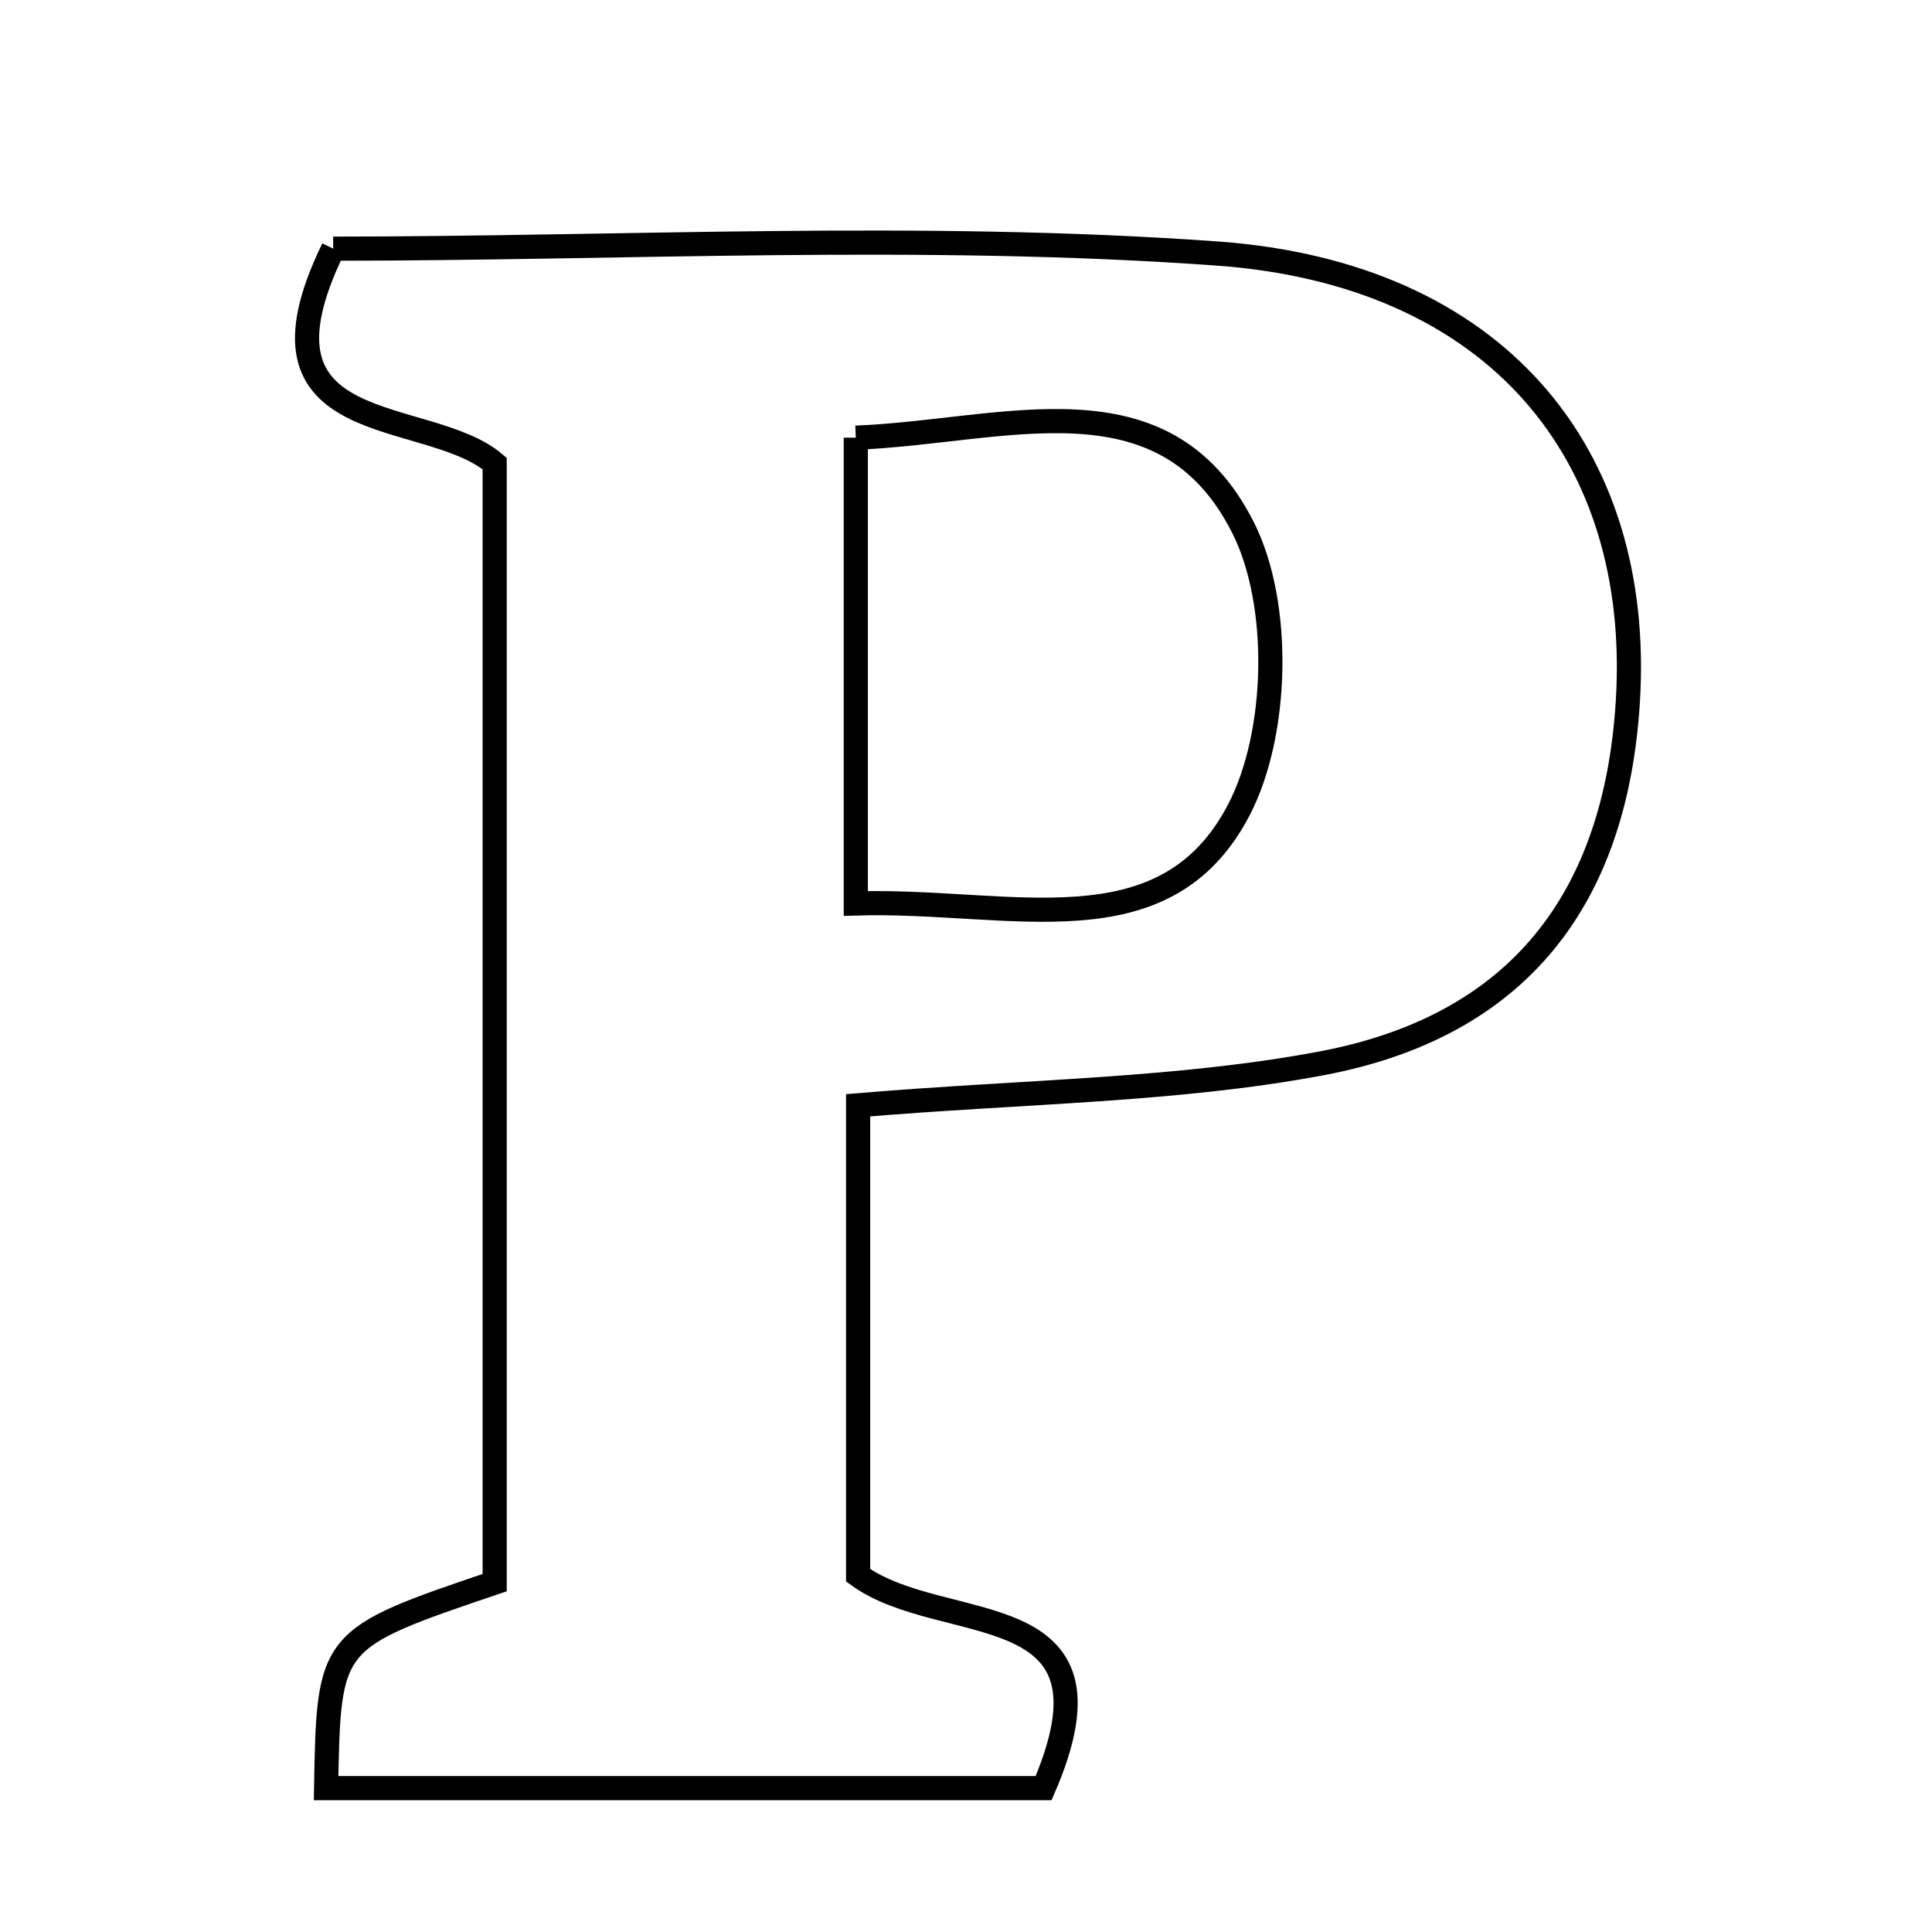 <svg xmlns="http://www.w3.org/2000/svg" viewBox="0.0 0.0 24.0 24.0" height="200px" width="200px"><path fill="none" stroke="black" stroke-width=".3" stroke-opacity="1.0"  filling="0" d="M4.139 3.089 C7.741 3.089 11.445 2.885 15.115 3.149 C18.587 3.398 20.409 5.637 20.222 8.71 C20.071 11.171 18.86 12.75 16.413 13.21 C14.607 13.549 12.74 13.555 10.66 13.73 C10.66 15.833 10.66 17.747 10.66 19.569 C11.725 20.343 14.026 19.759 12.964 22.213 C10.032 22.213 7.043 22.213 4.051 22.213 C4.084 20.359 4.084 20.359 6.145 19.66 C6.145 15.096 6.145 10.454 6.145 5.758 C5.297 5.038 2.963 5.498 4.139 3.089"></path>
<path fill="none" stroke="black" stroke-width=".3" stroke-opacity="1.0"  filling="0" d="M10.631 5.437 C12.48 5.364 14.455 4.606 15.44 6.551 C15.92 7.498 15.884 9.11 15.39 10.06 C14.463 11.838 12.554 11.165 10.631 11.223 C10.631 9.12 10.631 7.33 10.631 5.437"></path></svg>